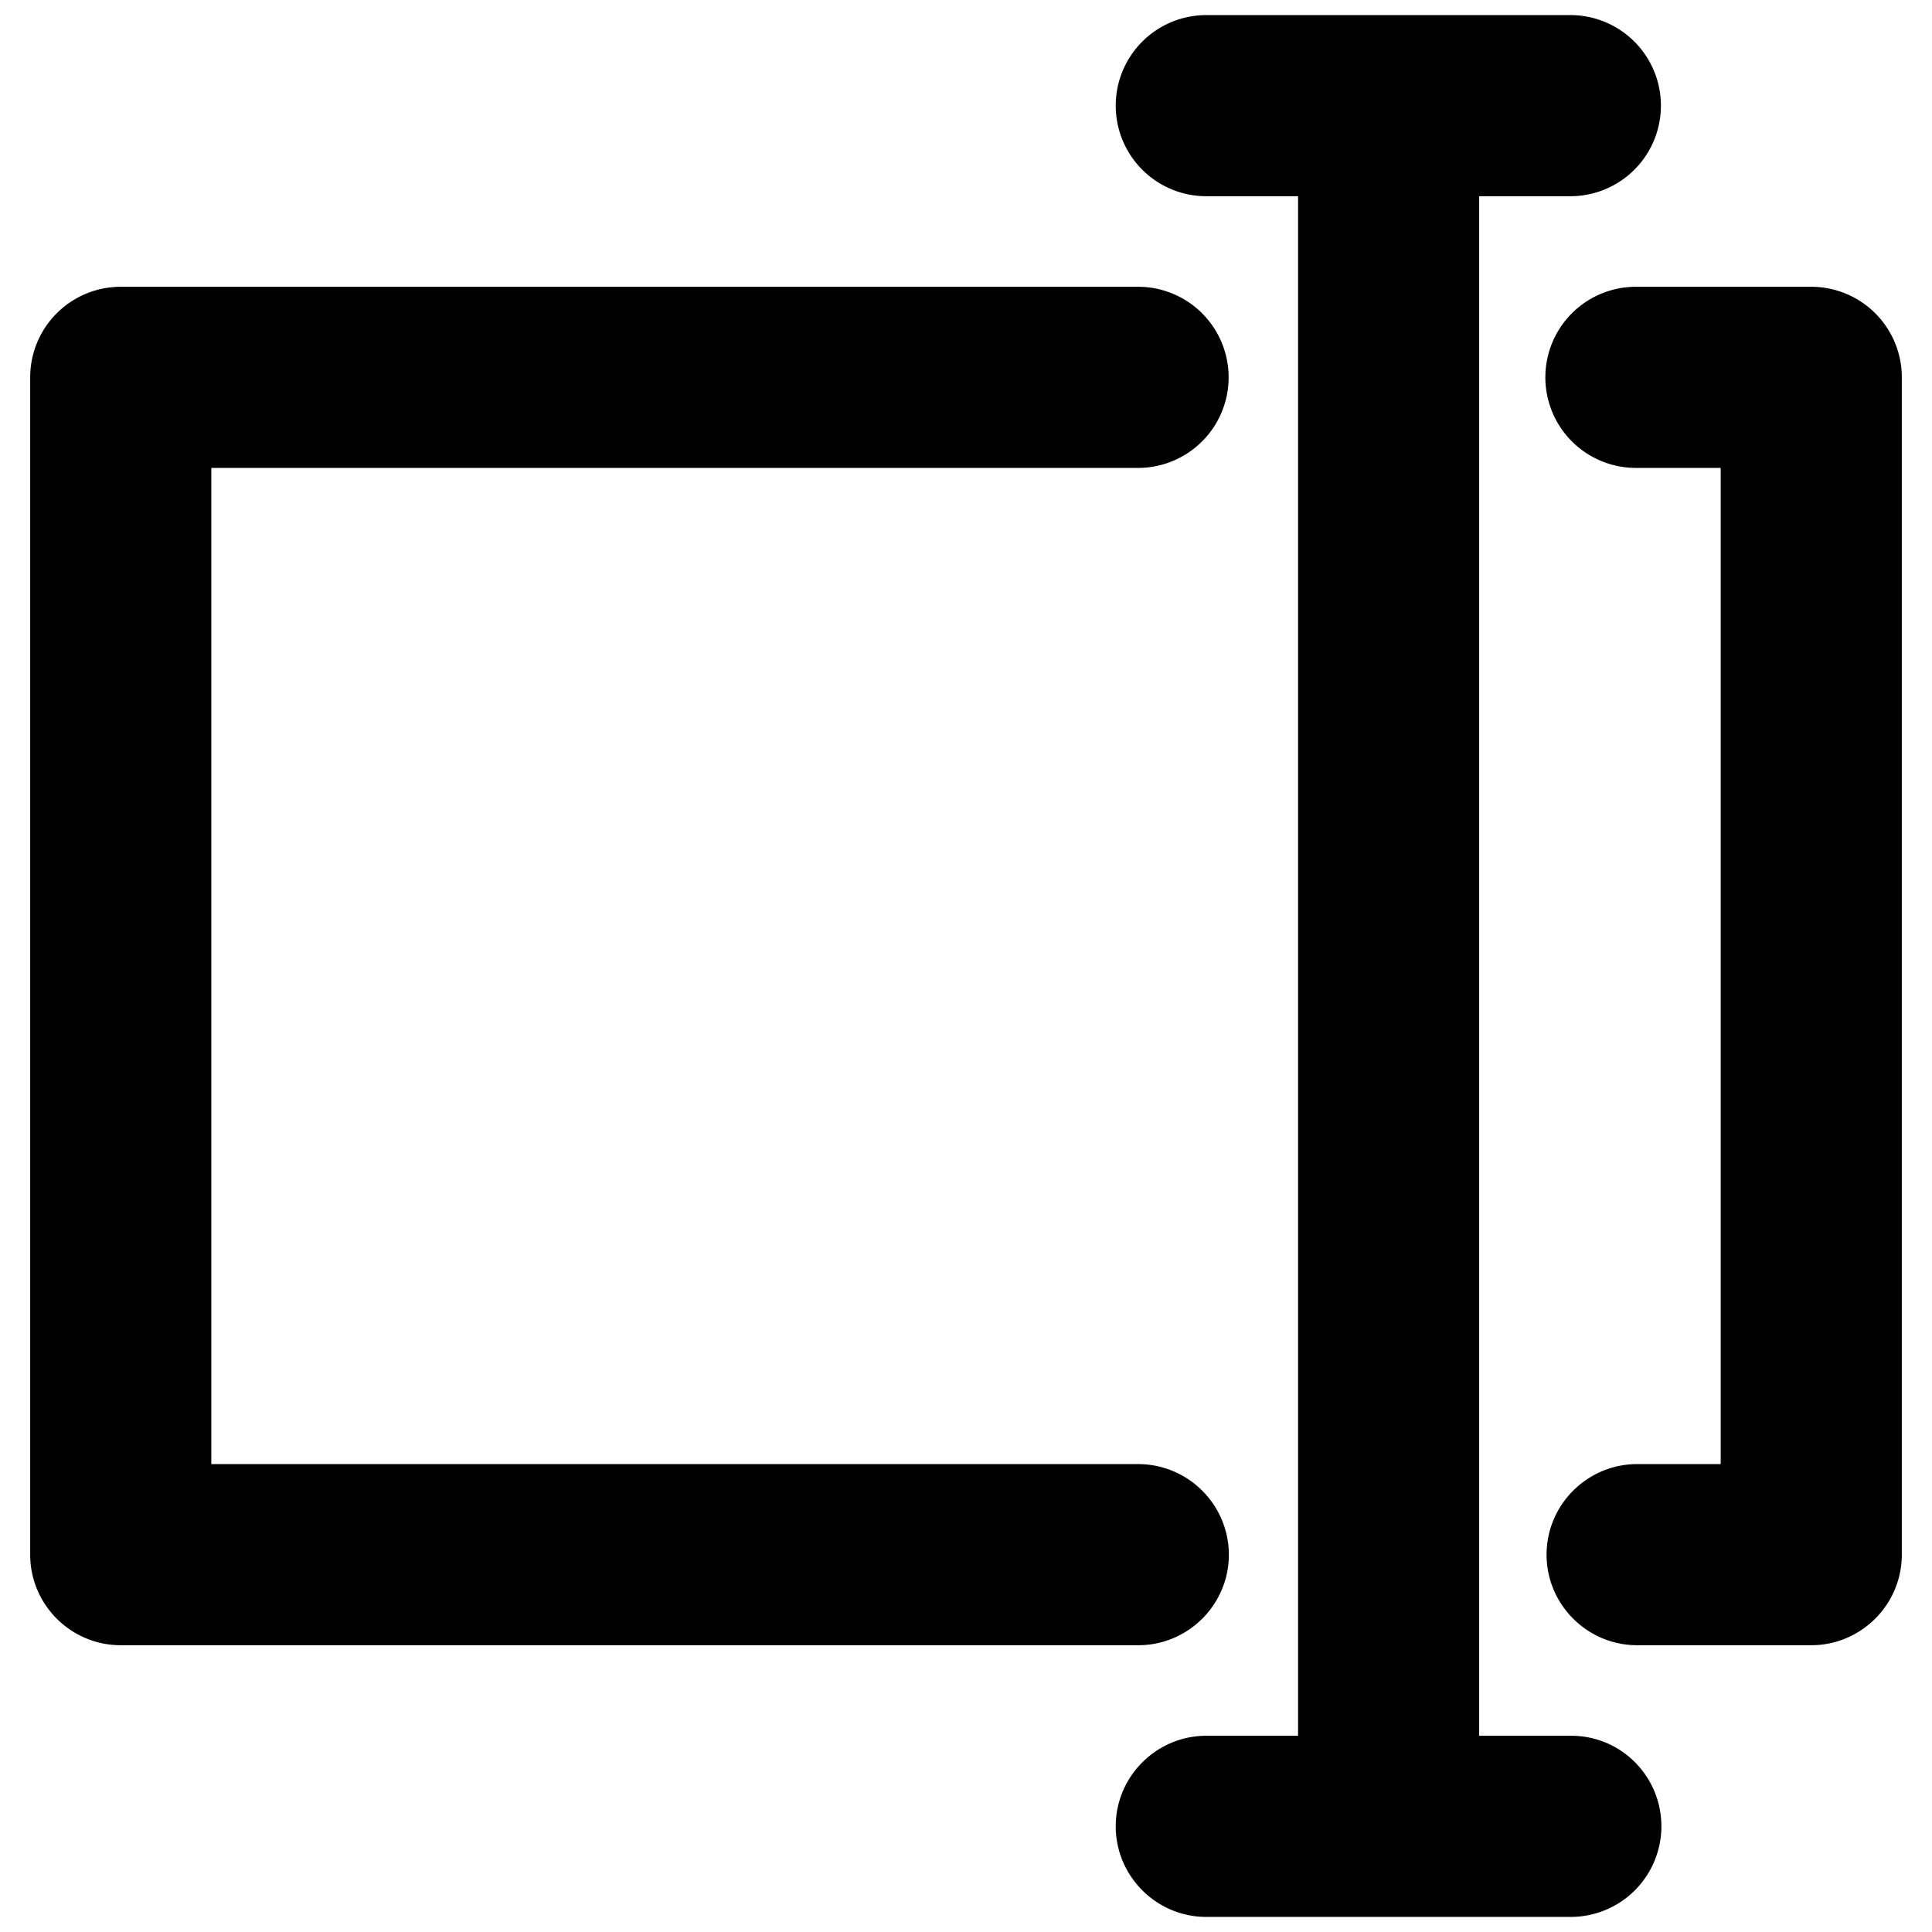 <svg t="1590647085961" class="icon" viewBox="0 0 1024 1024" version="1.1" xmlns="http://www.w3.org/2000/svg" p-id="1162"
     width="200" height="200">
  <path
    d="M651.328 824a48.128 48.128 0 0 0-48-48H112v-528h491.2a48 48 0 0 0 0-96H64a48 48 0 0 0-48 48v624c0 26.432 21.504 48 48 48h539.328c26.432 0 48-21.568 48-48zM960 152h-92.928a48 48 0 0 0 0 96h44.928v528h-44.288c-26.432 0-48 21.568-48 48s21.568 48 48 48H960c26.432 0 48-21.568 48-48v-624a48 48 0 0 0-48-48z"
    p-id="1163"></path>
  <path
    d="M832.704 920h-48.704V104h48.32a48 48 0 0 0 0-96H639.36a48 48 0 0 0 0 96h48.64v816h-48.64c-26.432 0-48 21.568-48 48s21.568 48 48 48h193.28a48.064 48.064 0 0 0 34.048-81.856 47.488 47.488 0 0 0-33.984-14.144z"
    p-id="1164"></path>
</svg>
